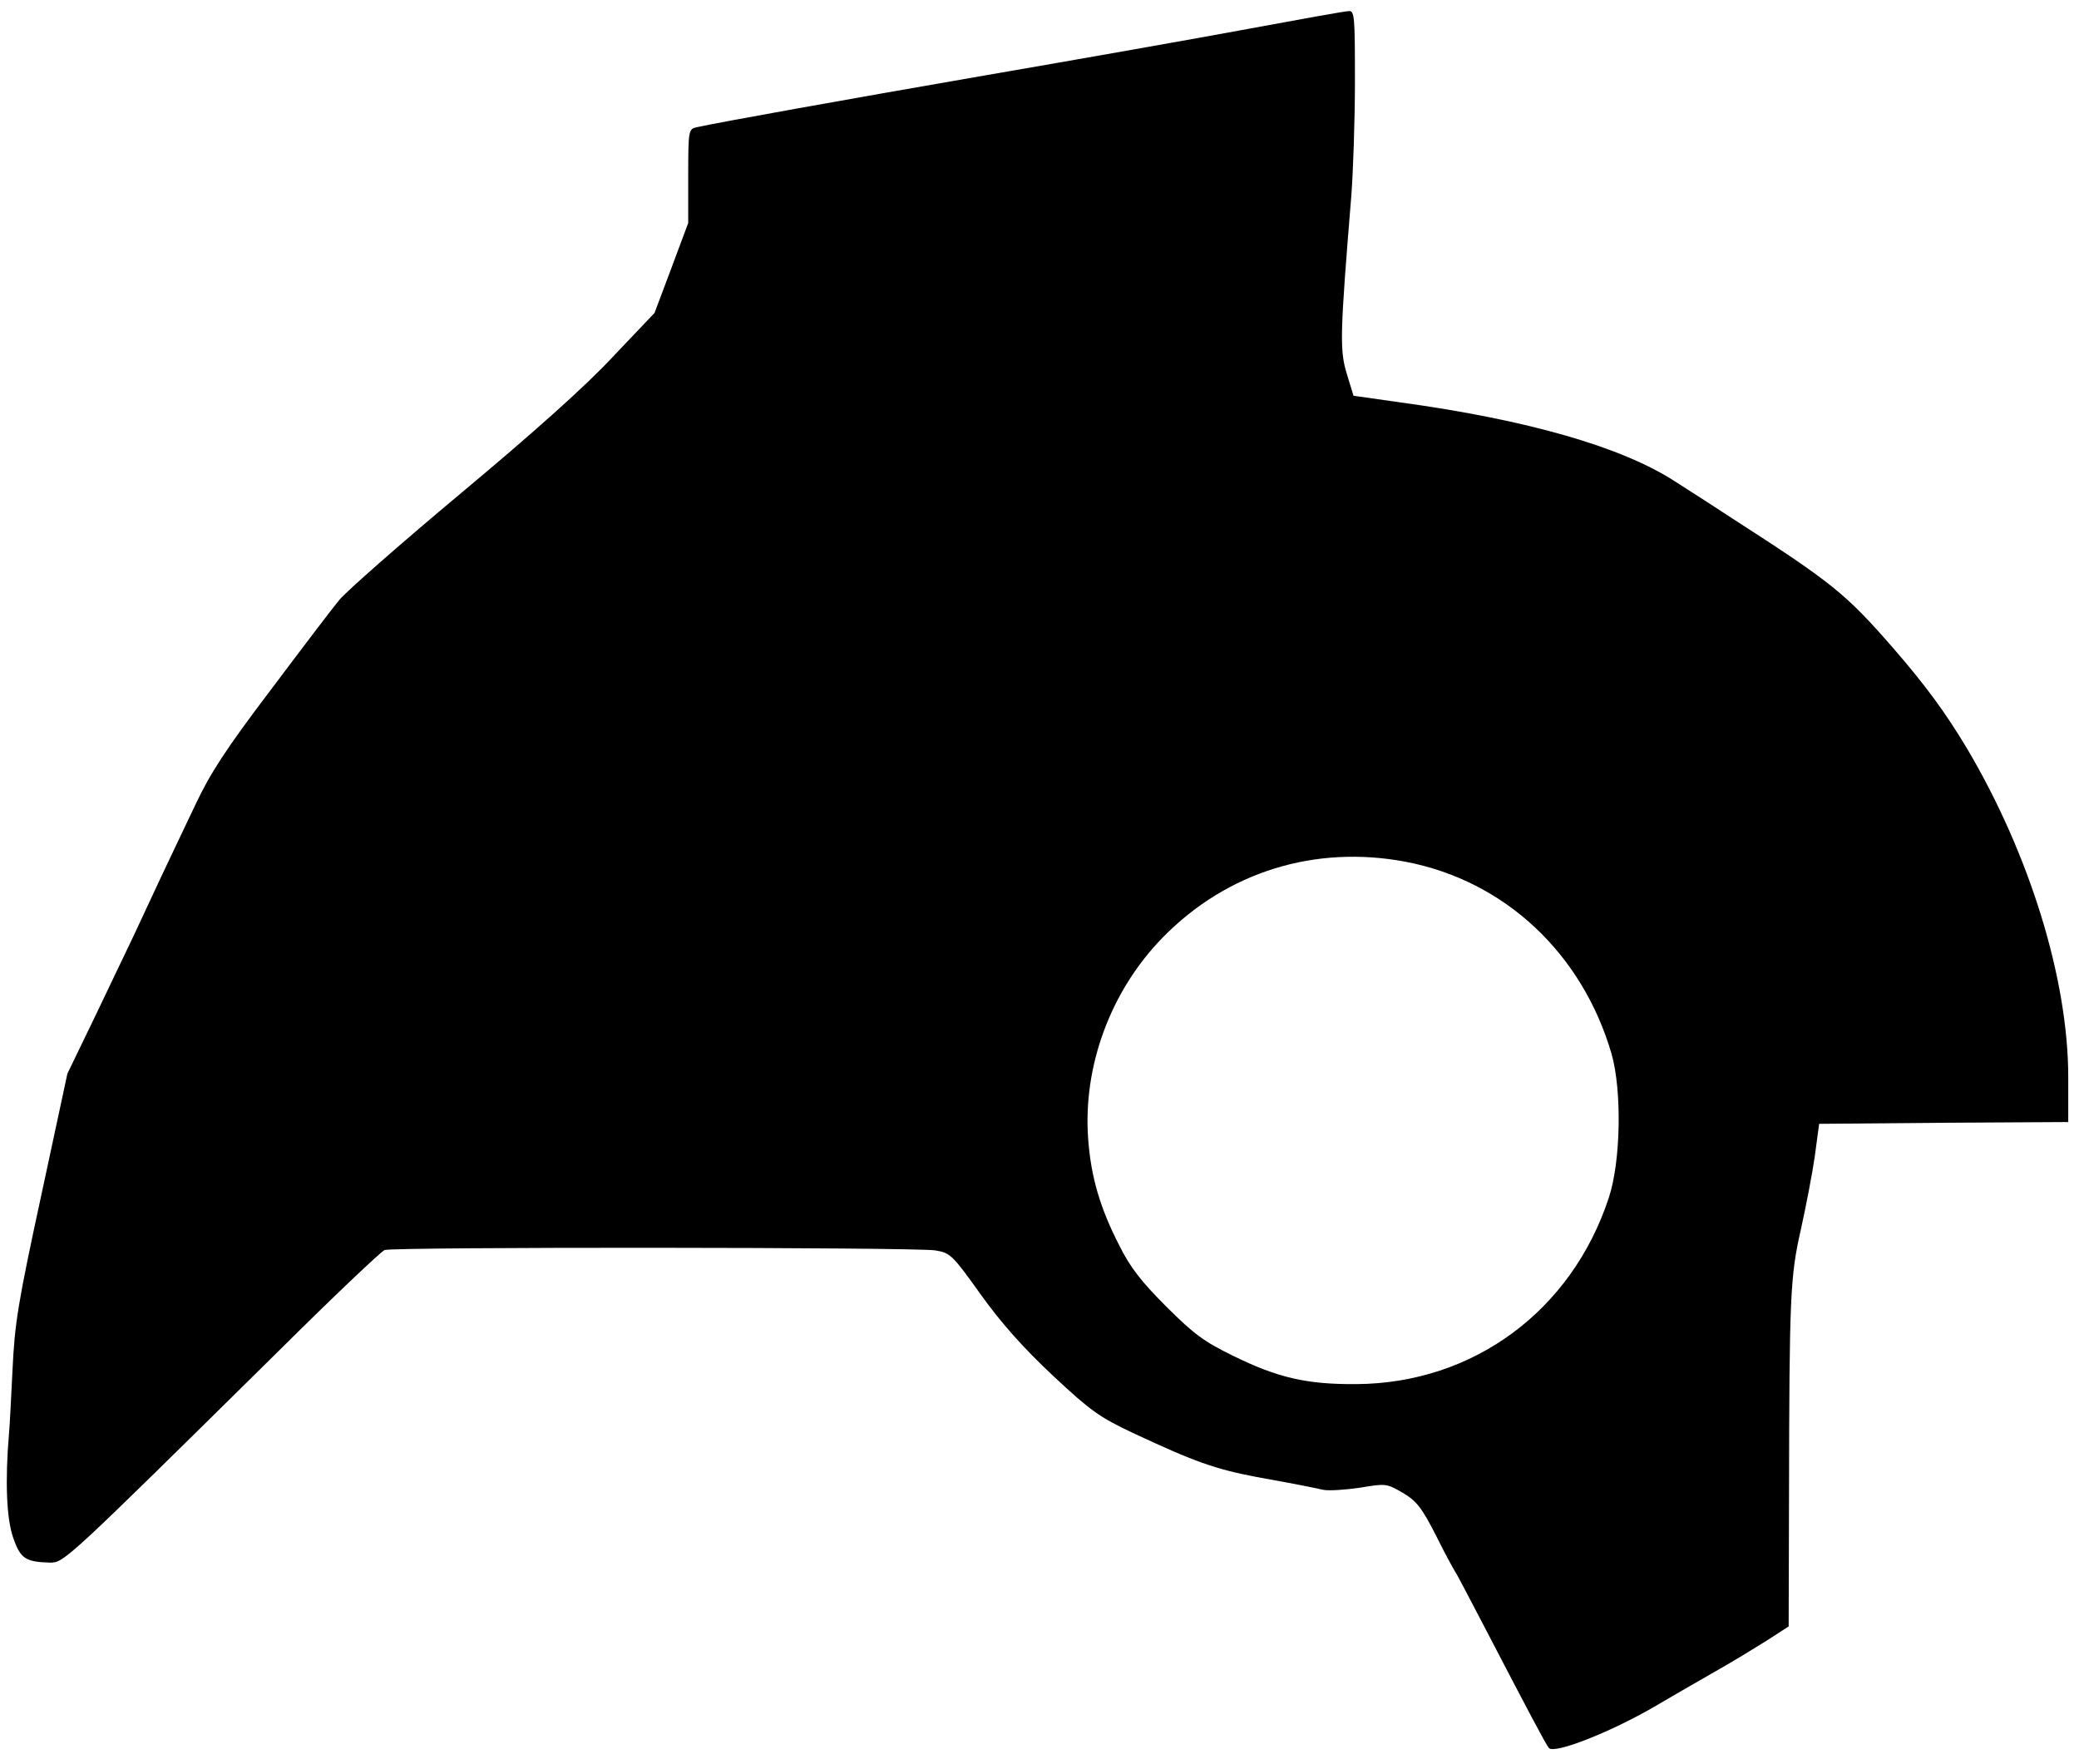 <?xml version="1.0" standalone="no"?>
<!DOCTYPE svg PUBLIC "-//W3C//DTD SVG 20010904//EN"
 "http://www.w3.org/TR/2001/REC-SVG-20010904/DTD/svg10.dtd">
<svg version="1.0" xmlns="http://www.w3.org/2000/svg"
 width="580pt" height="492pt" viewBox="0 0 580 492"
 preserveAspectRatio="xMidYMid meet">
<g transform="translate(0,492) scale(0.1,-0.1)"
fill="#000000" stroke="none">
<path d="M3480 4839 c-146 -27 -474 -85 -730 -129 -404 -70 -732 -129 -807
-145 -22 -5 -23 -9 -23 -136 l0 -131 -47 -126 -47 -125 -116 -122 c-74 -80
-223 -213 -423 -380 -169 -141 -322 -276 -340 -298 -19 -23 -105 -136 -192
-252 -126 -166 -169 -233 -210 -320 -29 -60 -71 -150 -95 -200 -23 -49 -58
-124 -77 -165 -20 -41 -69 -145 -110 -230 l-75 -155 -73 -340 c-65 -300 -74
-357 -80 -485 -4 -80 -8 -161 -10 -180 -11 -131 -7 -237 12 -290 20 -58 34
-67 103 -69 39 0 45 6 640 593 151 150 283 275 293 279 24 9 1479 8 1536 -1
42 -7 47 -11 127 -123 59 -82 119 -149 202 -227 105 -98 129 -115 222 -159
173 -81 230 -101 345 -123 127 -23 150 -28 187 -36 15 -3 61 0 102 6 72 12 74
12 119 -14 39 -23 53 -41 93 -119 25 -51 50 -96 54 -102 4 -5 44 -82 90 -170
116 -223 161 -308 171 -321 15 -18 172 44 296 116 59 35 140 81 178 103 39 22
98 58 133 80 l62 40 1 366 c1 553 3 609 33 741 14 63 32 156 39 205 l12 90
348 3 347 2 0 125 c0 274 -108 623 -283 918 -60 100 -115 175 -207 281 -131
150 -168 180 -446 359 -44 29 -117 76 -161 104 -148 96 -411 172 -770 221
l-127 18 -18 59 c-21 68 -20 108 12 500 5 66 10 209 10 318 0 181 -1 197 -17
196 -10 0 -137 -23 -283 -50z m442 -2323 c276 -53 492 -255 574 -536 29 -102
26 -300 -8 -402 -104 -315 -378 -517 -704 -519 -137 -1 -218 17 -344 79 -80
39 -109 60 -186 137 -69 69 -100 108 -131 170 -54 105 -79 191 -87 295 -16
204 62 416 208 565 179 183 425 259 678 211z"/>
</g>
</svg>
